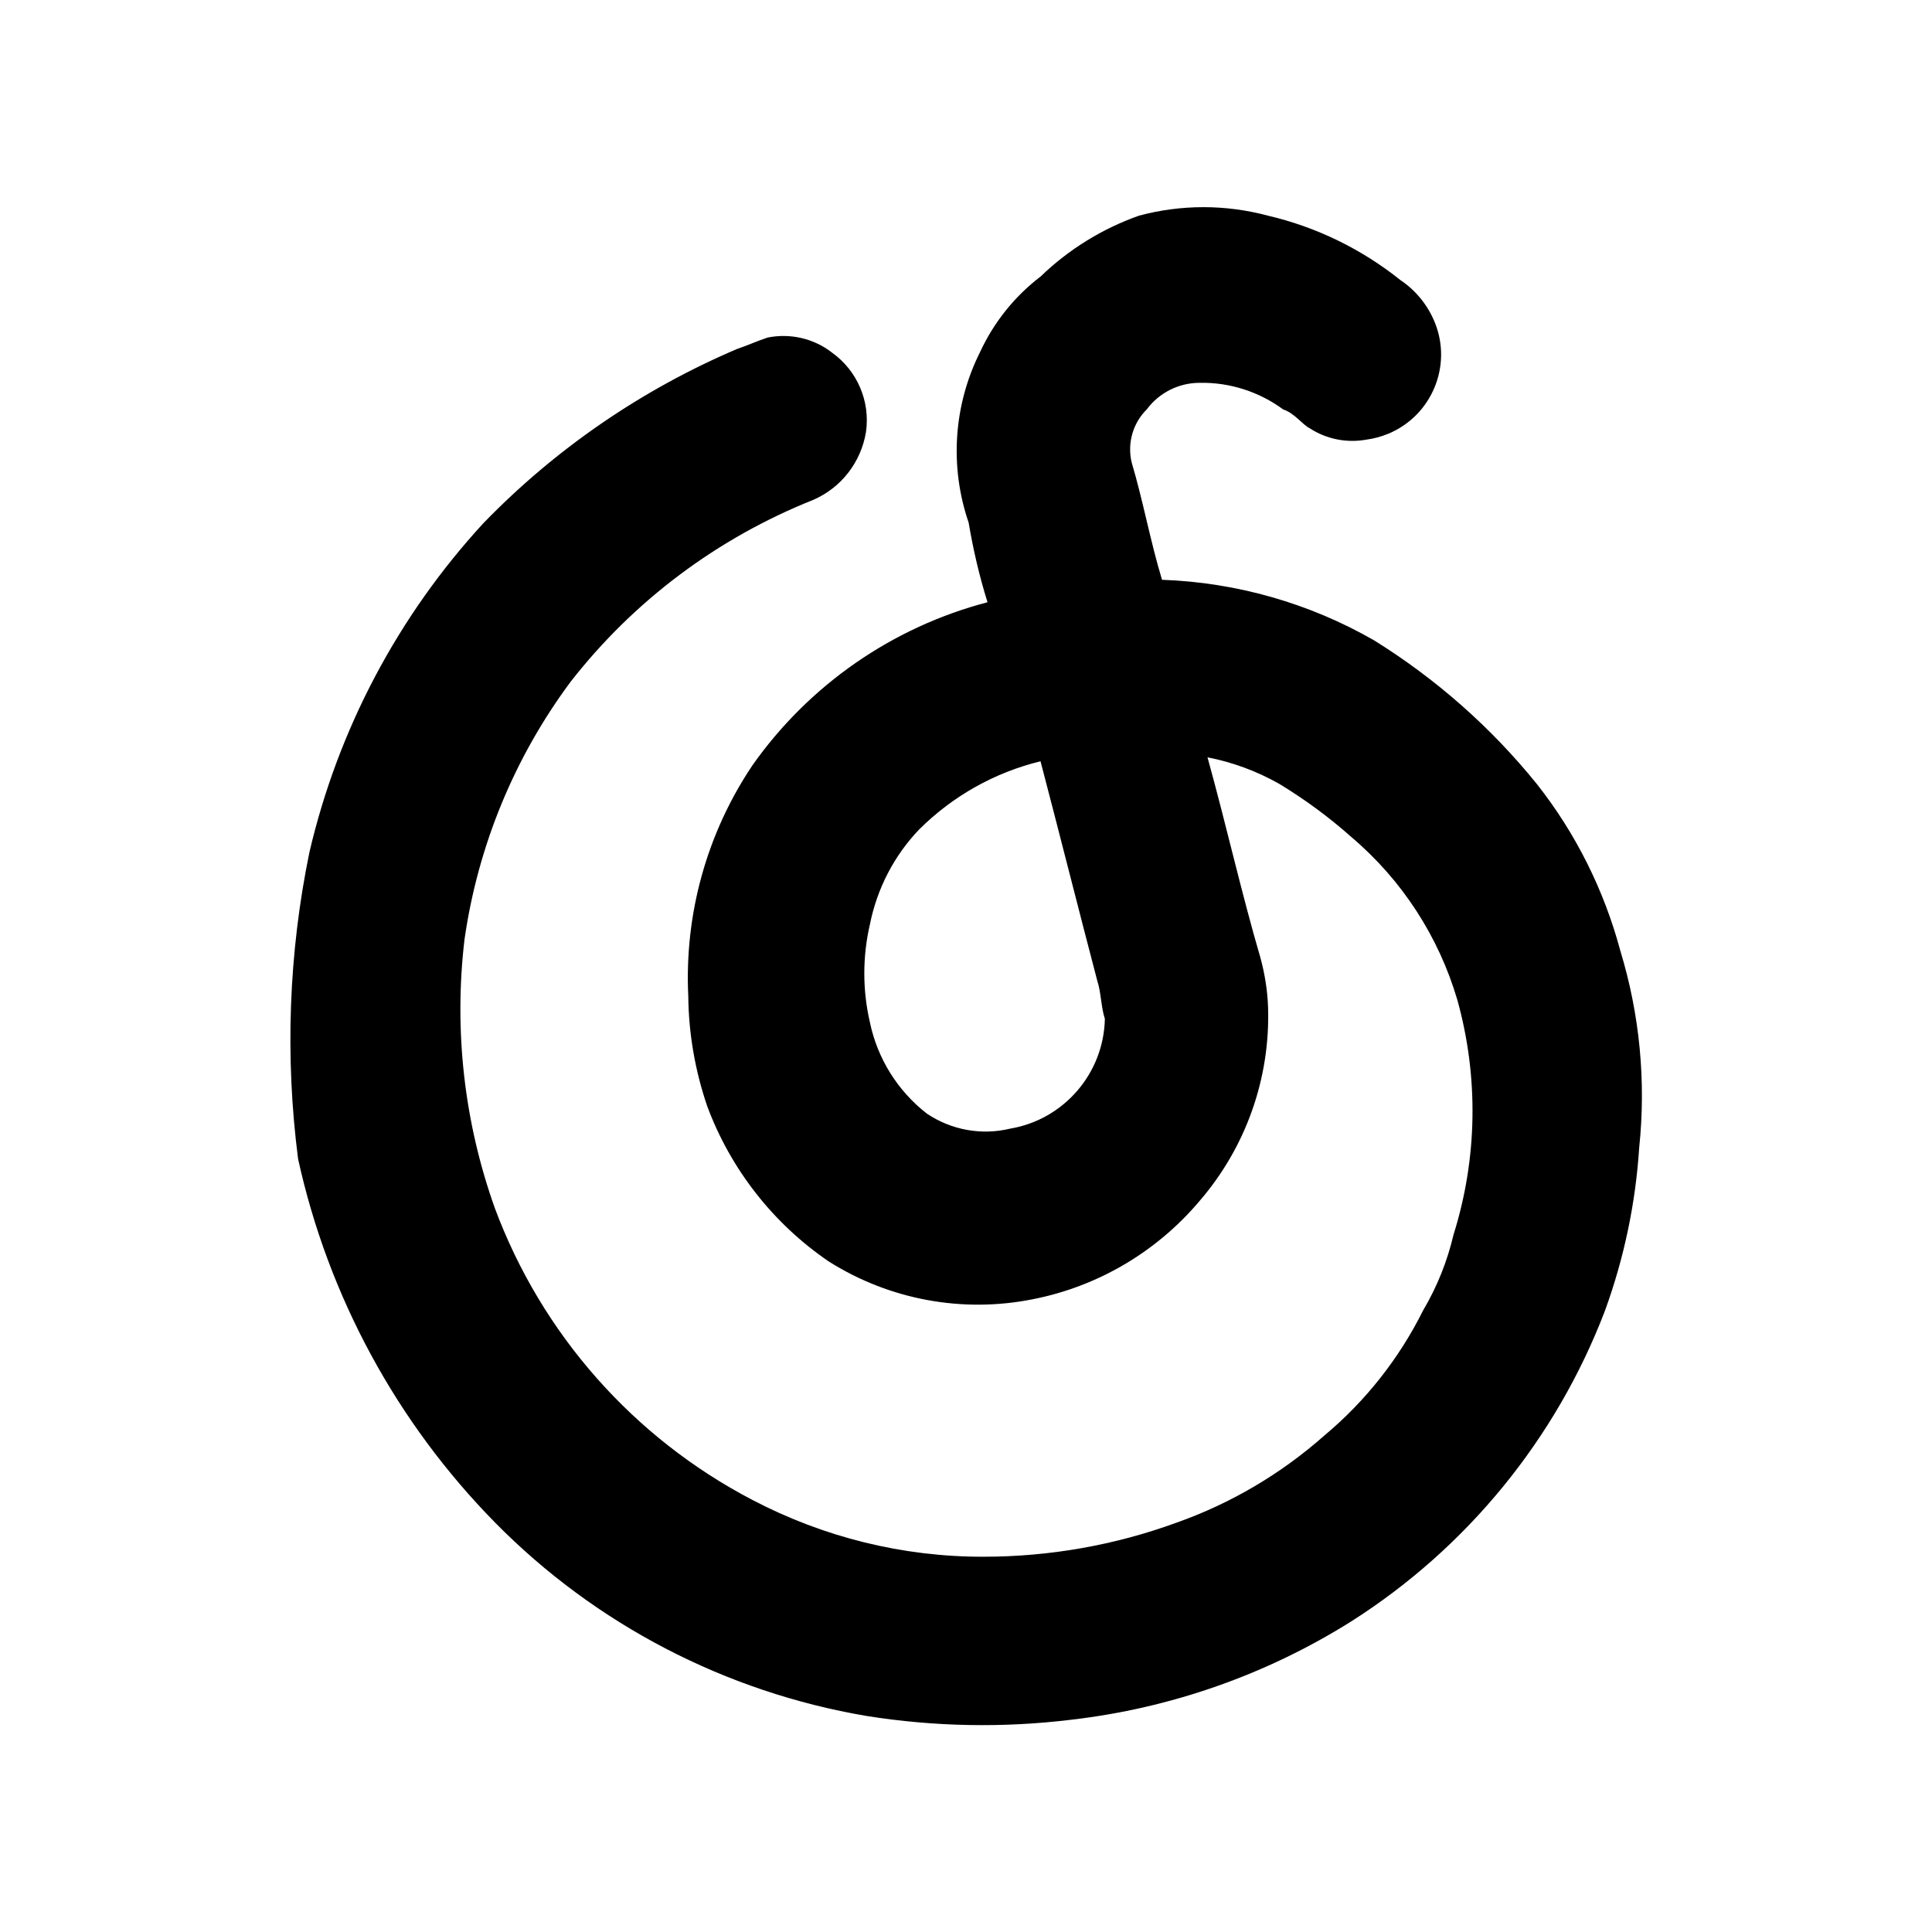 <svg t="1704661644709" class="icon" viewBox="0 0 1024 1024" version="1.1" xmlns="http://www.w3.org/2000/svg" p-id="4342"
    width="200" height="200">
    <path
        d="M603.7 114.3c22.4-6 45.9-6 68.3 0 25.7 6 49.7 17.7 70.3 34.2 8.1 5.4 14.4 13.2 18.1 22.2 9.5 23.1-1.5 49.6-24.6 59.2-3.7 1.5-7.6 2.6-11.5 3.1-10.4 1.9-21.2-0.2-30.1-6-4-2-8-8-14.1-10-12.8-9.4-28.3-14.4-44.2-14.1-11.1 0-21.5 5.2-28.1 14.1-7.4 7.3-10.4 18-8 28.1 6 20.1 10 42.2 16.1 62.2 39.5 1.4 78.1 12.4 112.4 32.1 32.8 20.4 62 46.1 86.3 76.2 20.6 26.1 35.6 56.2 44.2 88.3 10.3 33.8 13.7 69.3 10 104.4-1.9 29.5-8 58.5-18.1 86.3-25.9 67.9-73.1 125.7-134.4 164.7-45 28.3-95.8 46.1-148.6 52.2-36.1 4.4-72.5 3.7-108.4-2C384.5 896.8 315.6 861 262.4 807 210.2 753.9 174 687.1 158 614.3c-7-54.2-5-109.1 6-162.6 15.2-65.2 47-125.3 92.3-174.5 38.2-39.4 84-70.8 134.5-92.3 6-2 10-4 16.1-6 12-2.4 24.5 0.5 34.1 8 13.4 9.6 20.3 25.8 18 42-2.6 16.1-13.2 29.7-28.1 36.1-50.6 20.2-95 53.4-128.5 96.4-29.8 40.1-49.1 87-56.2 136.5-5.7 48.1-0.2 96.9 16.1 142.5C287.1 707 335.7 762.1 398.8 795c37.8 19.8 79.8 30.2 122.5 30.1 34.9 0 69.6-6.1 102.4-18.1 28.8-10.2 55.4-25.9 78.3-46.2 21.8-18.2 39.6-40.8 52.3-66.3 7.4-12.5 12.8-26 16.1-40.1 12.7-40.4 13.4-83.6 2-124.5-9.9-33.6-29.4-63.6-56.2-86.3-11.8-10.5-24.6-19.9-38.1-28.1-11.8-6.7-24.7-11.5-38.1-14.1 10 36.1 18.1 72.3 28.1 106.4 2.3 8.5 3.7 17.3 4 26.1 1.2 37.5-11.7 74-36.1 102.4-22.7 27-53.9 45.5-88.5 52.3-37.4 7.5-76.2 0.3-108.4-20.1-29.4-20.1-51.9-48.9-64.3-82.3-6.4-18.8-9.8-38.4-10-58.2-2.1-43.4 9.8-86.4 34.1-122.5 30-42.5 74.1-73.1 124.5-86.3-4.3-13.8-7.6-27.9-10-42.2-10.2-29.7-8-62.3 6-90.3 7.3-15.8 18.3-29.6 32.2-40.2 14.8-14.3 32.6-25.3 52.1-32.2M487.2 439.6c-13.3 13.9-22.3 31.3-26.1 50.2-4 17.2-4 35 0 52.2 4 19.1 14.7 36.2 30.1 48.2 12.9 8.7 29 11.7 44.2 8 28.5-4.8 49.6-29.3 50.2-58.2-2-6-2-14.1-4-20.1-10-38.1-20.1-78.3-30.1-116.4-24.3 5.9-46.5 18.4-64.3 36.1z"
        p-id="4343"></path>
</svg>
